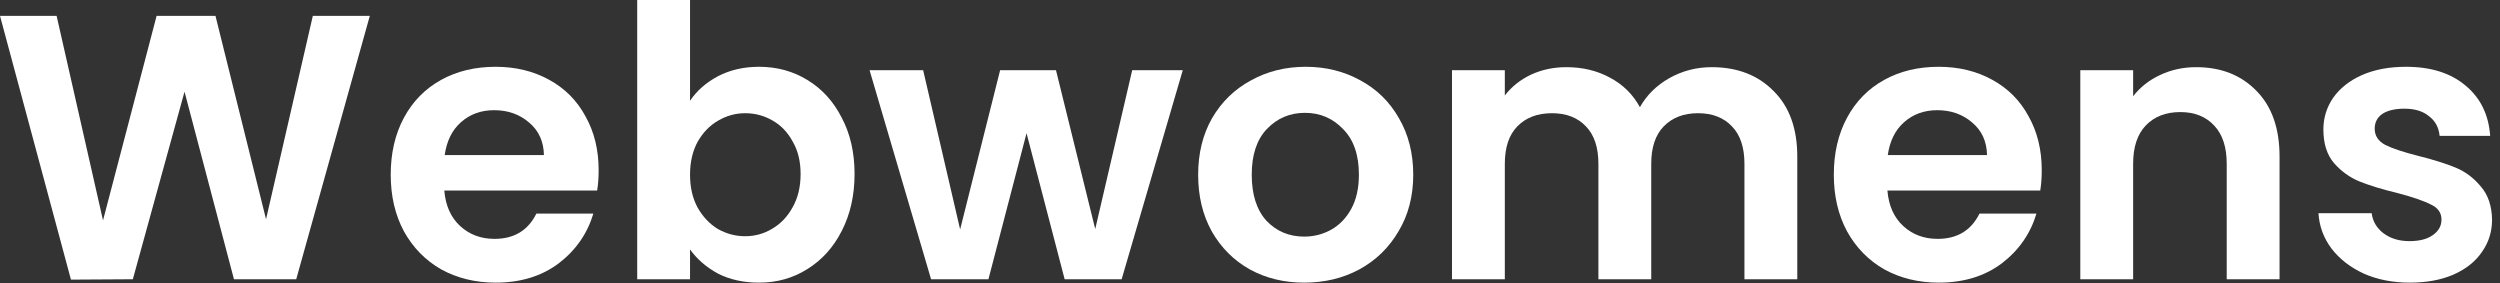 <svg width="212" height="24" viewBox="0 0 212 24" fill="none" xmlns="http://www.w3.org/2000/svg">
<rect x="0" y="0" width="212" height="24" fill="#333333" stroke="none"/>
<path d="M31.36 1.344L25.12 23.68H19.84L15.648 7.776L11.264 23.68L6.016 23.712L0 1.344H4.8L8.736 18.688L13.28 1.344H18.272L22.56 18.592L26.528 1.344H31.36Z" fill="white"/>
<path d="M50.765 14.432C50.765 15.072 50.723 15.648 50.637 16.16H37.677C37.784 17.44 38.232 18.443 39.021 19.168C39.811 19.893 40.781 20.256 41.933 20.256C43.597 20.256 44.781 19.541 45.485 18.112H50.317C49.805 19.819 48.824 21.227 47.373 22.336C45.923 23.424 44.141 23.968 42.029 23.968C40.323 23.968 38.787 23.595 37.421 22.848C36.077 22.08 35.021 21.003 34.253 19.616C33.507 18.229 33.133 16.629 33.133 14.816C33.133 12.981 33.507 11.371 34.253 9.984C35 8.597 36.045 7.531 37.389 6.784C38.733 6.037 40.28 5.664 42.029 5.664C43.715 5.664 45.219 6.027 46.541 6.752C47.885 7.477 48.92 8.512 49.645 9.856C50.392 11.179 50.765 12.704 50.765 14.432ZM46.125 13.152C46.104 12 45.688 11.083 44.877 10.4C44.067 9.696 43.075 9.344 41.901 9.344C40.792 9.344 39.853 9.685 39.085 10.368C38.339 11.029 37.88 11.957 37.709 13.152H46.125Z" fill="white"/>
<path d="M58.515 8.544C59.091 7.691 59.881 6.997 60.883 6.464C61.907 5.931 63.07 5.664 64.371 5.664C65.886 5.664 67.251 6.037 68.467 6.784C69.705 7.531 70.675 8.597 71.379 9.984C72.105 11.349 72.467 12.939 72.467 14.752C72.467 16.565 72.105 18.176 71.379 19.584C70.675 20.971 69.705 22.048 68.467 22.816C67.251 23.584 65.886 23.968 64.371 23.968C63.049 23.968 61.886 23.712 60.883 23.2C59.902 22.667 59.113 21.984 58.515 21.152V23.68H54.035V0H58.515V8.544ZM67.891 14.752C67.891 13.685 67.667 12.768 67.219 12C66.793 11.211 66.217 10.613 65.491 10.208C64.787 9.803 64.019 9.6 63.187 9.6C62.377 9.6 61.609 9.813 60.883 10.24C60.179 10.645 59.603 11.243 59.155 12.032C58.729 12.821 58.515 13.749 58.515 14.816C58.515 15.883 58.729 16.811 59.155 17.6C59.603 18.389 60.179 18.997 60.883 19.424C61.609 19.829 62.377 20.032 63.187 20.032C64.019 20.032 64.787 19.819 65.491 19.392C66.217 18.965 66.793 18.357 67.219 17.568C67.667 16.779 67.891 15.84 67.891 14.752Z" fill="white"/>
<path d="M100.299 5.952L95.115 23.68H90.283L87.051 11.296L83.819 23.68H78.955L73.739 5.952H78.283L81.419 19.456L84.811 5.952H89.547L92.875 19.424L96.011 5.952H100.299Z" fill="white"/>
<path d="M110.595 23.968C108.888 23.968 107.352 23.595 105.987 22.848C104.621 22.08 103.544 21.003 102.755 19.616C101.987 18.229 101.603 16.629 101.603 14.816C101.603 13.003 101.997 11.403 102.787 10.016C103.597 8.629 104.696 7.563 106.083 6.816C107.469 6.048 109.016 5.664 110.723 5.664C112.429 5.664 113.976 6.048 115.363 6.816C116.749 7.563 117.837 8.629 118.627 10.016C119.437 11.403 119.843 13.003 119.843 14.816C119.843 16.629 119.427 18.229 118.595 19.616C117.784 21.003 116.675 22.08 115.267 22.848C113.88 23.595 112.323 23.968 110.595 23.968ZM110.595 20.064C111.405 20.064 112.163 19.872 112.867 19.488C113.592 19.083 114.168 18.485 114.595 17.696C115.021 16.907 115.235 15.947 115.235 14.816C115.235 13.131 114.787 11.84 113.891 10.944C113.016 10.027 111.939 9.568 110.659 9.568C109.379 9.568 108.301 10.027 107.427 10.944C106.573 11.84 106.147 13.131 106.147 14.816C106.147 16.501 106.563 17.803 107.395 18.72C108.248 19.616 109.315 20.064 110.595 20.064Z" fill="white"/>
<path d="M145.145 5.696C147.321 5.696 149.07 6.368 150.393 7.712C151.737 9.035 152.409 10.891 152.409 13.28V23.68H147.929V13.888C147.929 12.501 147.577 11.445 146.873 10.72C146.169 9.973 145.209 9.6 143.993 9.6C142.777 9.6 141.806 9.973 141.081 10.72C140.377 11.445 140.025 12.501 140.025 13.888V23.68H135.545V13.888C135.545 12.501 135.193 11.445 134.489 10.72C133.785 9.973 132.825 9.6 131.609 9.6C130.372 9.6 129.39 9.973 128.665 10.72C127.961 11.445 127.609 12.501 127.609 13.888V23.68H123.129V5.952H127.609V8.096C128.185 7.349 128.921 6.763 129.817 6.336C130.734 5.909 131.737 5.696 132.825 5.696C134.212 5.696 135.449 5.995 136.537 6.592C137.625 7.168 138.468 8 139.065 9.088C139.641 8.064 140.473 7.243 141.561 6.624C142.67 6.005 143.865 5.696 145.145 5.696Z" fill="white"/>
<path d="M173.14 14.432C173.14 15.072 173.098 15.648 173.012 16.16H160.052C160.159 17.44 160.607 18.443 161.396 19.168C162.186 19.893 163.156 20.256 164.308 20.256C165.972 20.256 167.156 19.541 167.86 18.112H172.692C172.18 19.819 171.199 21.227 169.748 22.336C168.298 23.424 166.516 23.968 164.404 23.968C162.698 23.968 161.162 23.595 159.796 22.848C158.452 22.08 157.396 21.003 156.628 19.616C155.882 18.229 155.508 16.629 155.508 14.816C155.508 12.981 155.882 11.371 156.628 9.984C157.375 8.597 158.42 7.531 159.764 6.784C161.108 6.037 162.655 5.664 164.404 5.664C166.09 5.664 167.594 6.027 168.916 6.752C170.26 7.477 171.295 8.512 172.02 9.856C172.767 11.179 173.14 12.704 173.14 14.432ZM168.5 13.152C168.479 12 168.063 11.083 167.252 10.4C166.442 9.696 165.45 9.344 164.276 9.344C163.167 9.344 162.228 9.685 161.46 10.368C160.714 11.029 160.255 11.957 160.084 13.152H168.5Z" fill="white"/>
<path d="M186.234 5.696C188.346 5.696 190.053 6.368 191.354 7.712C192.656 9.035 193.306 10.891 193.306 13.28V23.68H188.826V13.888C188.826 12.48 188.474 11.403 187.77 10.656C187.066 9.888 186.106 9.504 184.89 9.504C183.653 9.504 182.672 9.888 181.946 10.656C181.242 11.403 180.89 12.48 180.89 13.888V23.68H176.41V5.952H180.89V8.16C181.488 7.392 182.245 6.795 183.162 6.368C184.101 5.92 185.125 5.696 186.234 5.696Z" fill="white"/>
<path d="M204.35 23.968C202.9 23.968 201.599 23.712 200.447 23.2C199.295 22.667 198.377 21.952 197.695 21.056C197.033 20.16 196.671 19.168 196.607 18.08H201.118C201.204 18.763 201.535 19.328 202.111 19.776C202.708 20.224 203.444 20.448 204.318 20.448C205.172 20.448 205.833 20.277 206.303 19.936C206.793 19.595 207.038 19.157 207.038 18.624C207.038 18.048 206.74 17.621 206.143 17.344C205.567 17.045 204.639 16.725 203.359 16.384C202.036 16.064 200.948 15.733 200.094 15.392C199.262 15.051 198.537 14.528 197.919 13.824C197.321 13.12 197.023 12.171 197.023 10.976C197.023 9.995 197.3 9.099 197.855 8.288C198.431 7.477 199.241 6.837 200.286 6.368C201.353 5.899 202.601 5.664 204.031 5.664C206.143 5.664 207.828 6.197 209.087 7.264C210.345 8.309 211.039 9.728 211.167 11.52H206.878C206.814 10.816 206.516 10.261 205.982 9.856C205.47 9.429 204.777 9.216 203.902 9.216C203.092 9.216 202.462 9.365 202.014 9.664C201.588 9.963 201.374 10.379 201.374 10.912C201.374 11.509 201.673 11.968 202.27 12.288C202.868 12.587 203.796 12.896 205.055 13.216C206.335 13.536 207.391 13.867 208.223 14.208C209.055 14.549 209.769 15.083 210.367 15.808C210.985 16.512 211.305 17.451 211.327 18.624C211.327 19.648 211.038 20.565 210.462 21.376C209.908 22.187 209.097 22.827 208.031 23.296C206.985 23.744 205.758 23.968 204.35 23.968Z" fill="white"/>
</svg>
